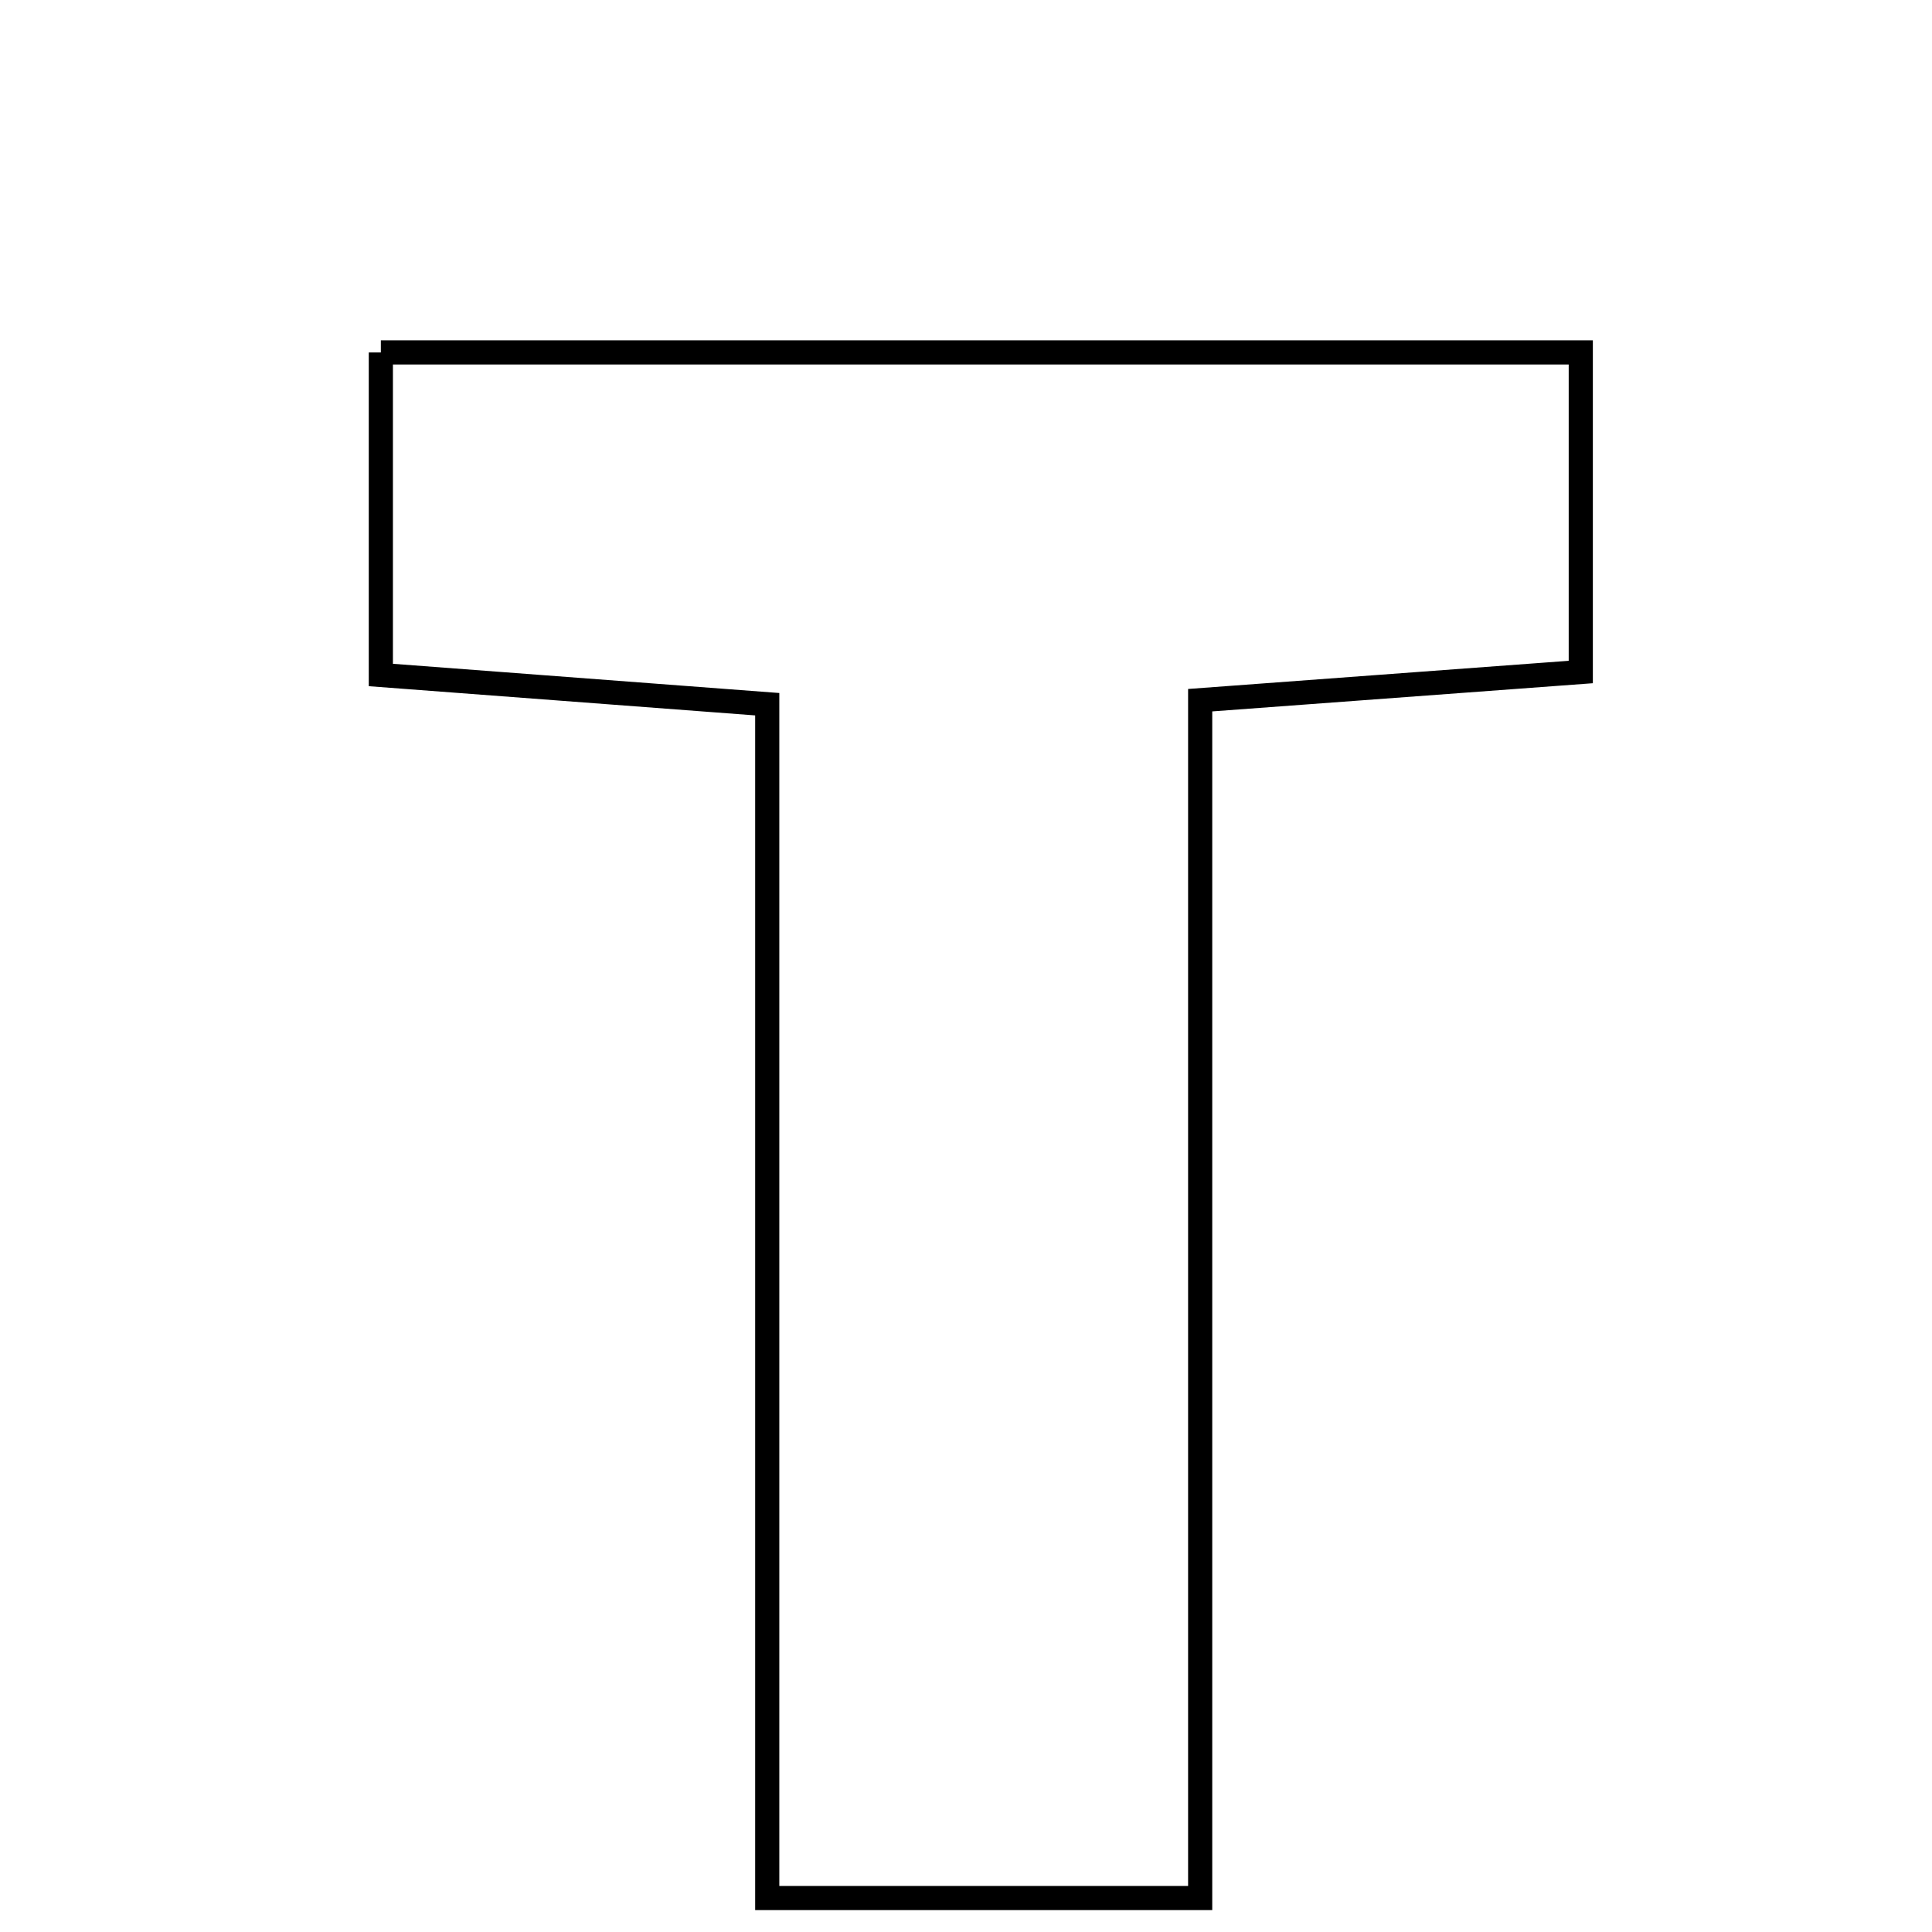 <svg xmlns="http://www.w3.org/2000/svg" viewBox="0.0 0.0 24.0 24.0" height="200px" width="200px"><path fill="none" stroke="black" stroke-width=".3" stroke-opacity="1.0"  filling="0" d="M4.731 4.378 C9.592 4.378 14.528 4.378 19.637 4.378 C19.637 5.6 19.637 6.806 19.637 8.348 C18.135 8.459 16.654 8.569 14.909 8.698 C14.909 13.595 14.909 18.469 14.909 23.578 C13.083 23.578 11.522 23.578 9.531 23.578 C9.531 18.595 9.531 13.798 9.531 8.748 C7.87 8.623 6.382 8.51 4.731 8.385 C4.731 7.05 4.731 5.836 4.731 4.378"></path></svg>